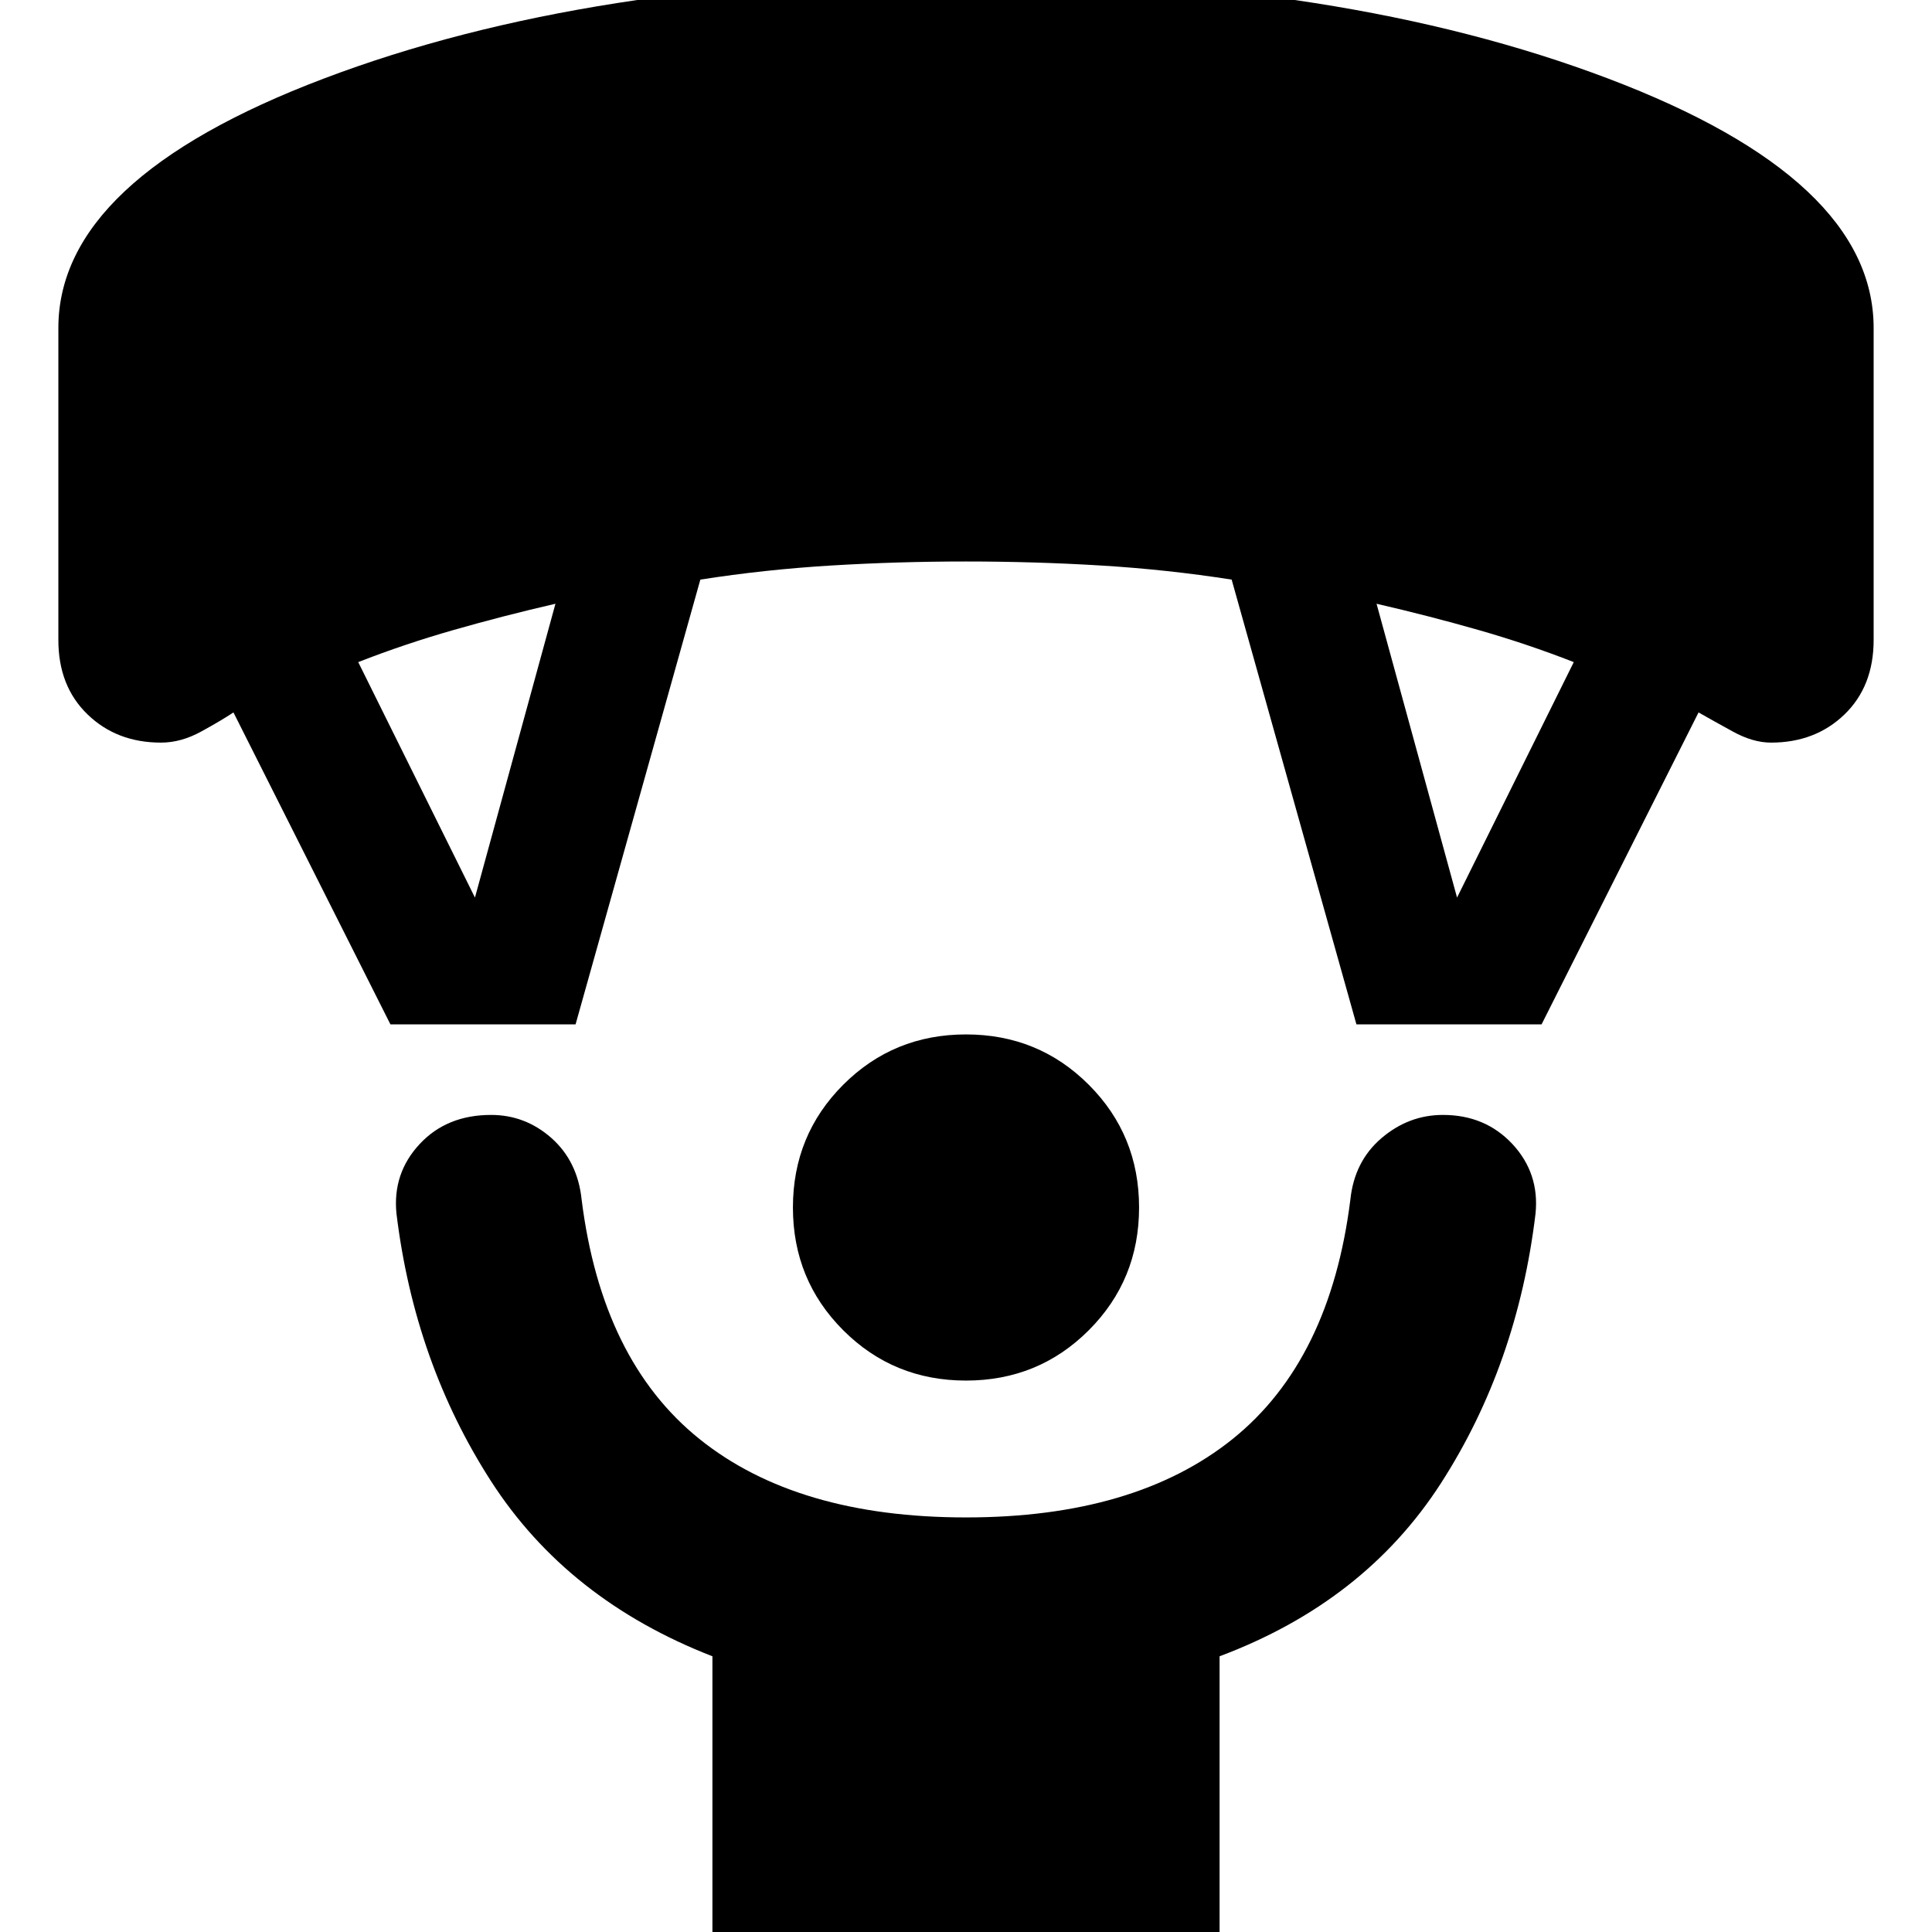 <svg xmlns="http://www.w3.org/2000/svg" height="24" width="24"><path d="M12 17.15Q11.1 17.15 10.475 16.525Q9.85 15.9 9.85 15Q9.85 14.1 10.475 13.475Q11.1 12.85 12 12.85Q12.9 12.85 13.525 13.475Q14.15 14.1 14.15 15Q14.15 15.9 13.525 16.525Q12.9 17.15 12 17.15ZM8.85 24.15V20.575Q7.05 19.875 6.1 18.4Q5.15 16.925 4.925 15.075Q4.875 14.575 5.213 14.212Q5.55 13.85 6.1 13.85Q6.525 13.85 6.85 14.137Q7.175 14.425 7.225 14.9Q7.475 16.9 8.688 17.875Q9.9 18.85 12 18.85Q14.1 18.85 15.313 17.875Q16.525 16.9 16.775 14.9Q16.825 14.425 17.163 14.137Q17.5 13.85 17.925 13.85Q18.45 13.85 18.788 14.212Q19.125 14.575 19.075 15.075Q18.85 16.95 17.9 18.425Q16.95 19.9 15.15 20.575V24.15ZM4.85 12.725 2.9 8.85Q2.75 8.95 2.5 9.087Q2.25 9.225 2 9.225Q1.45 9.225 1.088 8.875Q0.725 8.525 0.725 7.95V4.075Q0.725 2.225 4.025 0.975Q7.325 -0.275 12 -0.275Q16.675 -0.275 19.975 0.975Q23.275 2.225 23.275 4.075V7.95Q23.275 8.525 22.913 8.875Q22.55 9.225 22 9.225Q21.775 9.225 21.525 9.087Q21.275 8.95 21.1 8.85L19.15 12.725H16.85L15.3 7.2Q14.5 7.075 13.675 7.025Q12.85 6.975 12 6.975Q11.15 6.975 10.325 7.025Q9.5 7.075 8.7 7.2L7.15 12.725ZM5.9 11.15 6.9 7.5Q6.25 7.65 5.638 7.825Q5.025 8 4.45 8.225ZM18.1 11.15 19.55 8.225Q18.975 8 18.363 7.825Q17.75 7.65 17.1 7.5Z"/></svg>